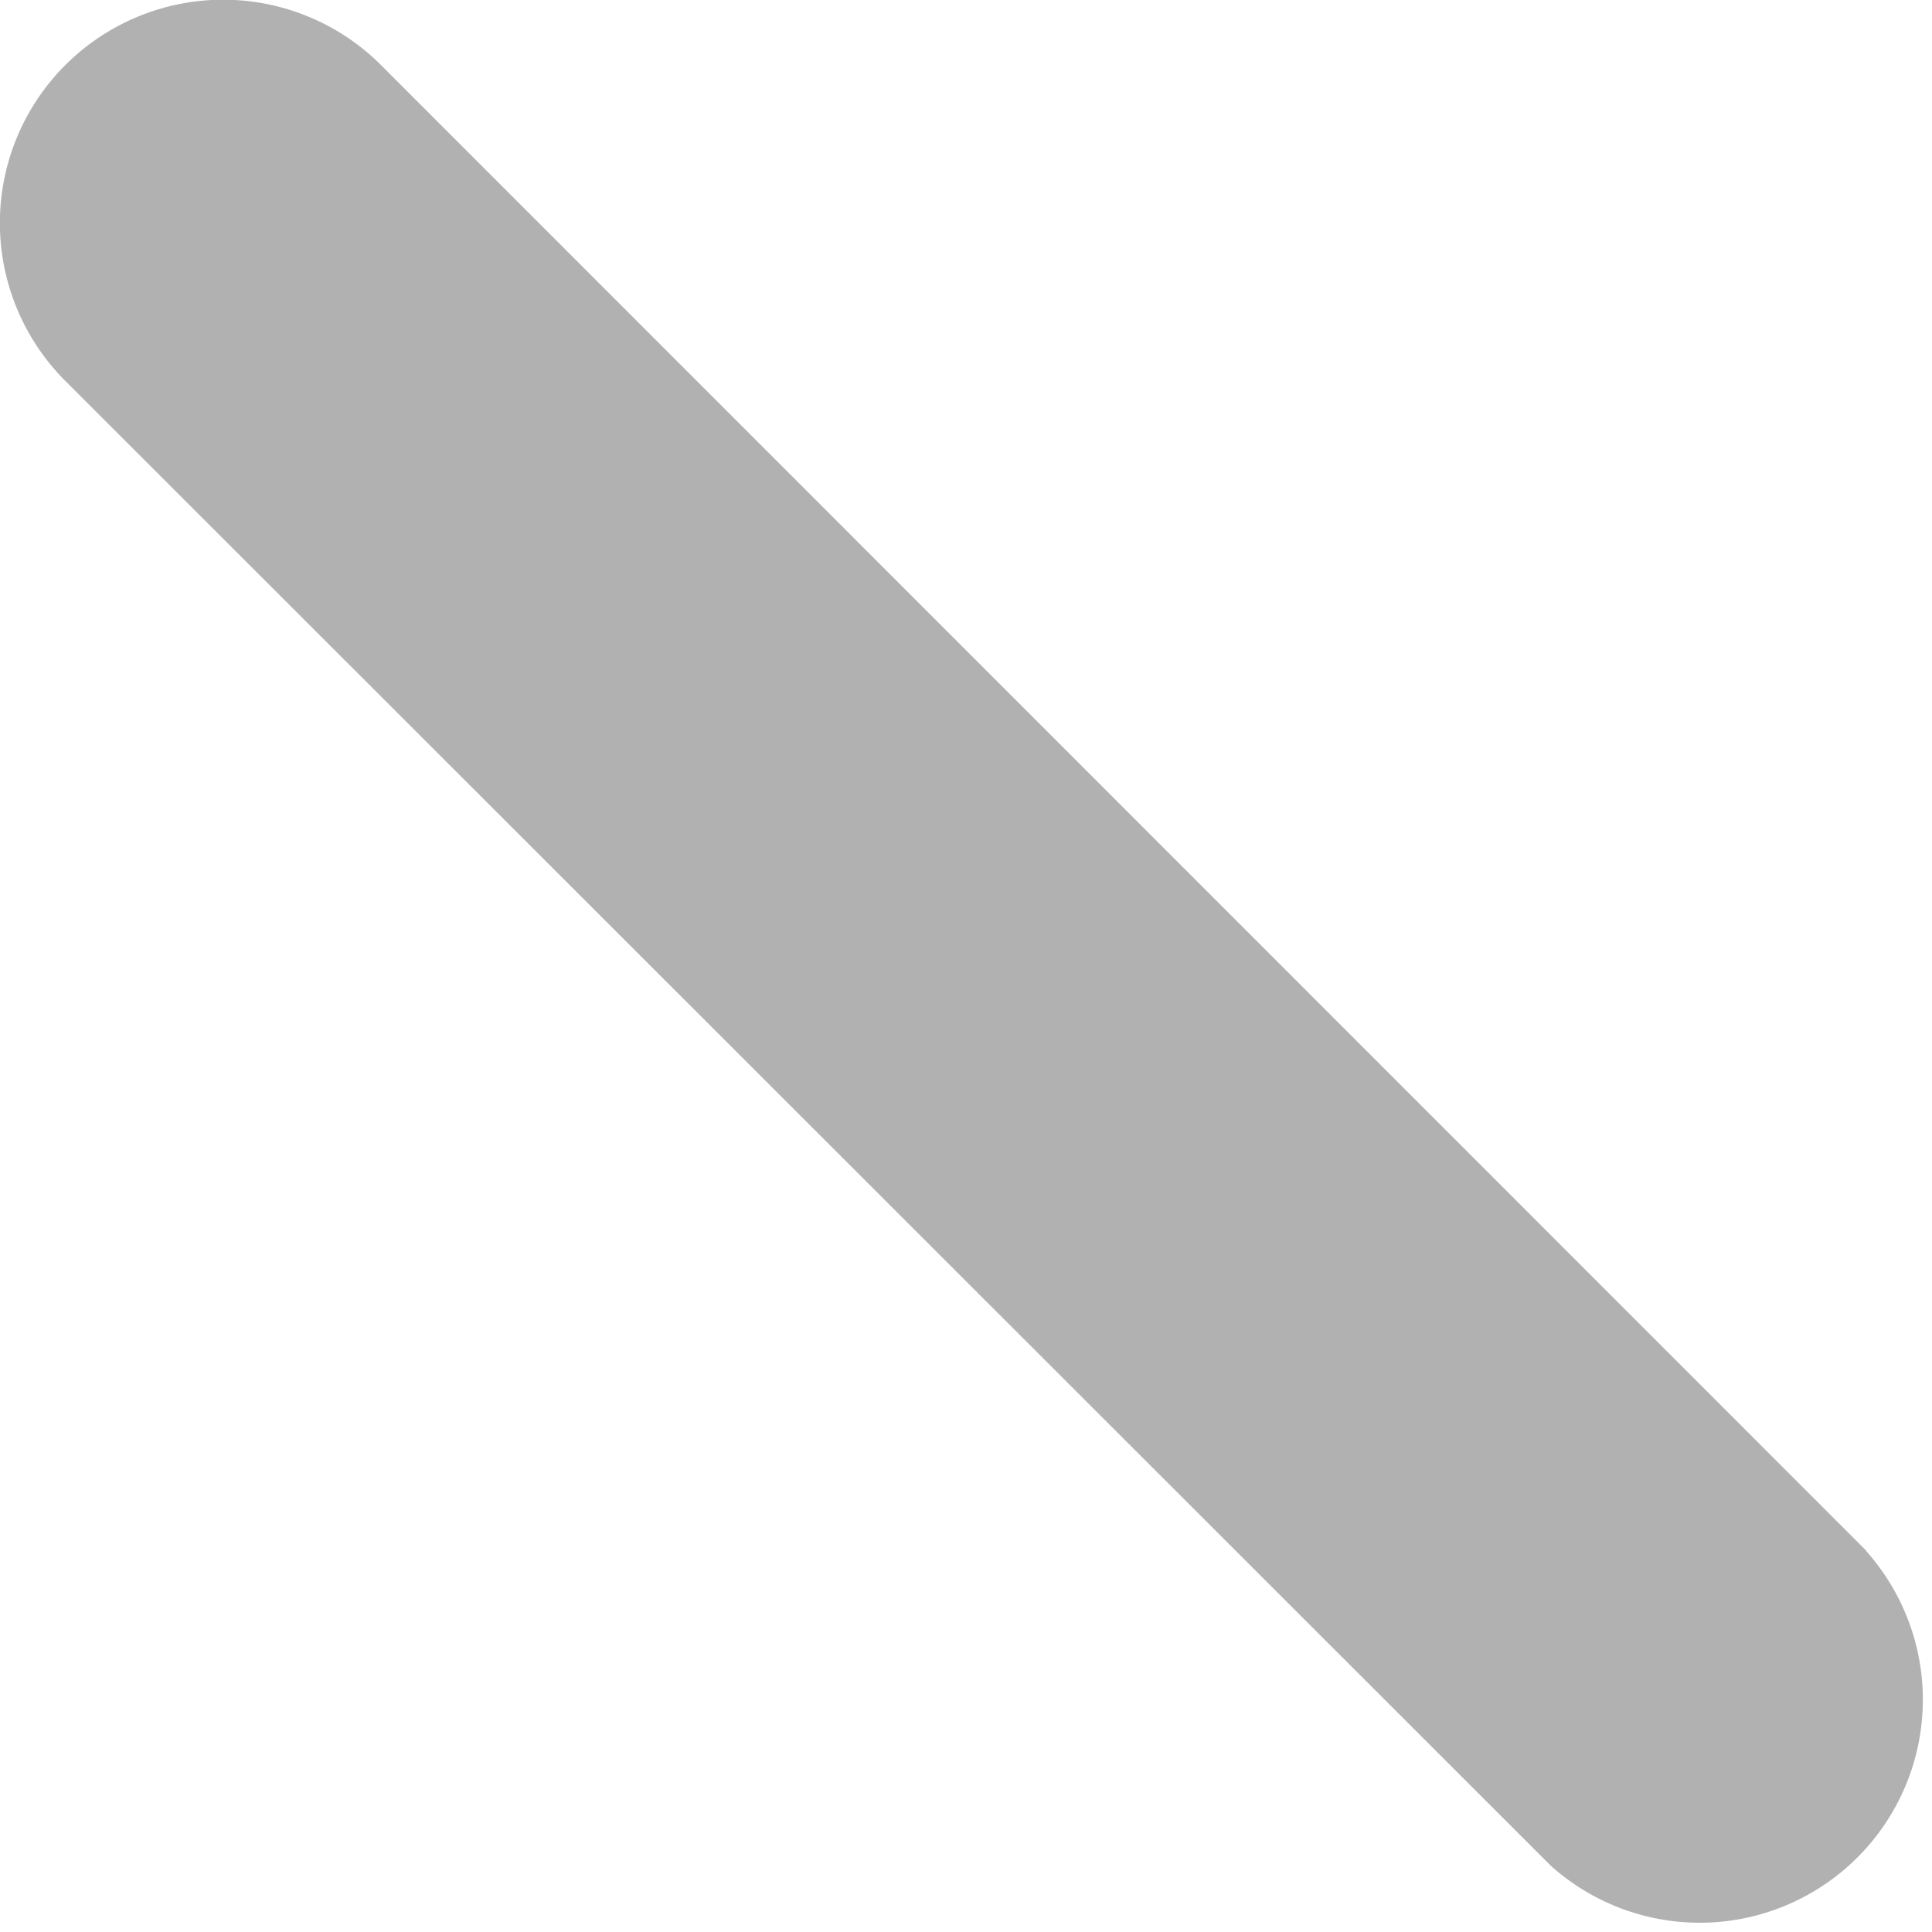 <svg xmlns="http://www.w3.org/2000/svg" width="17.172" height="17.17" viewBox="0 0 17.172 17.17">
  <path id="Path_1912" data-name="Path 1912" d="M232.753,17.885,219.55,4.679a1.984,1.984,0,1,0-2.807,2.806l13.206,13.2a1.983,1.983,0,0,0,2.8-2.8Z" transform="translate(-216.163 -4.1)" fill="#b1b1b1"/>
</svg>
